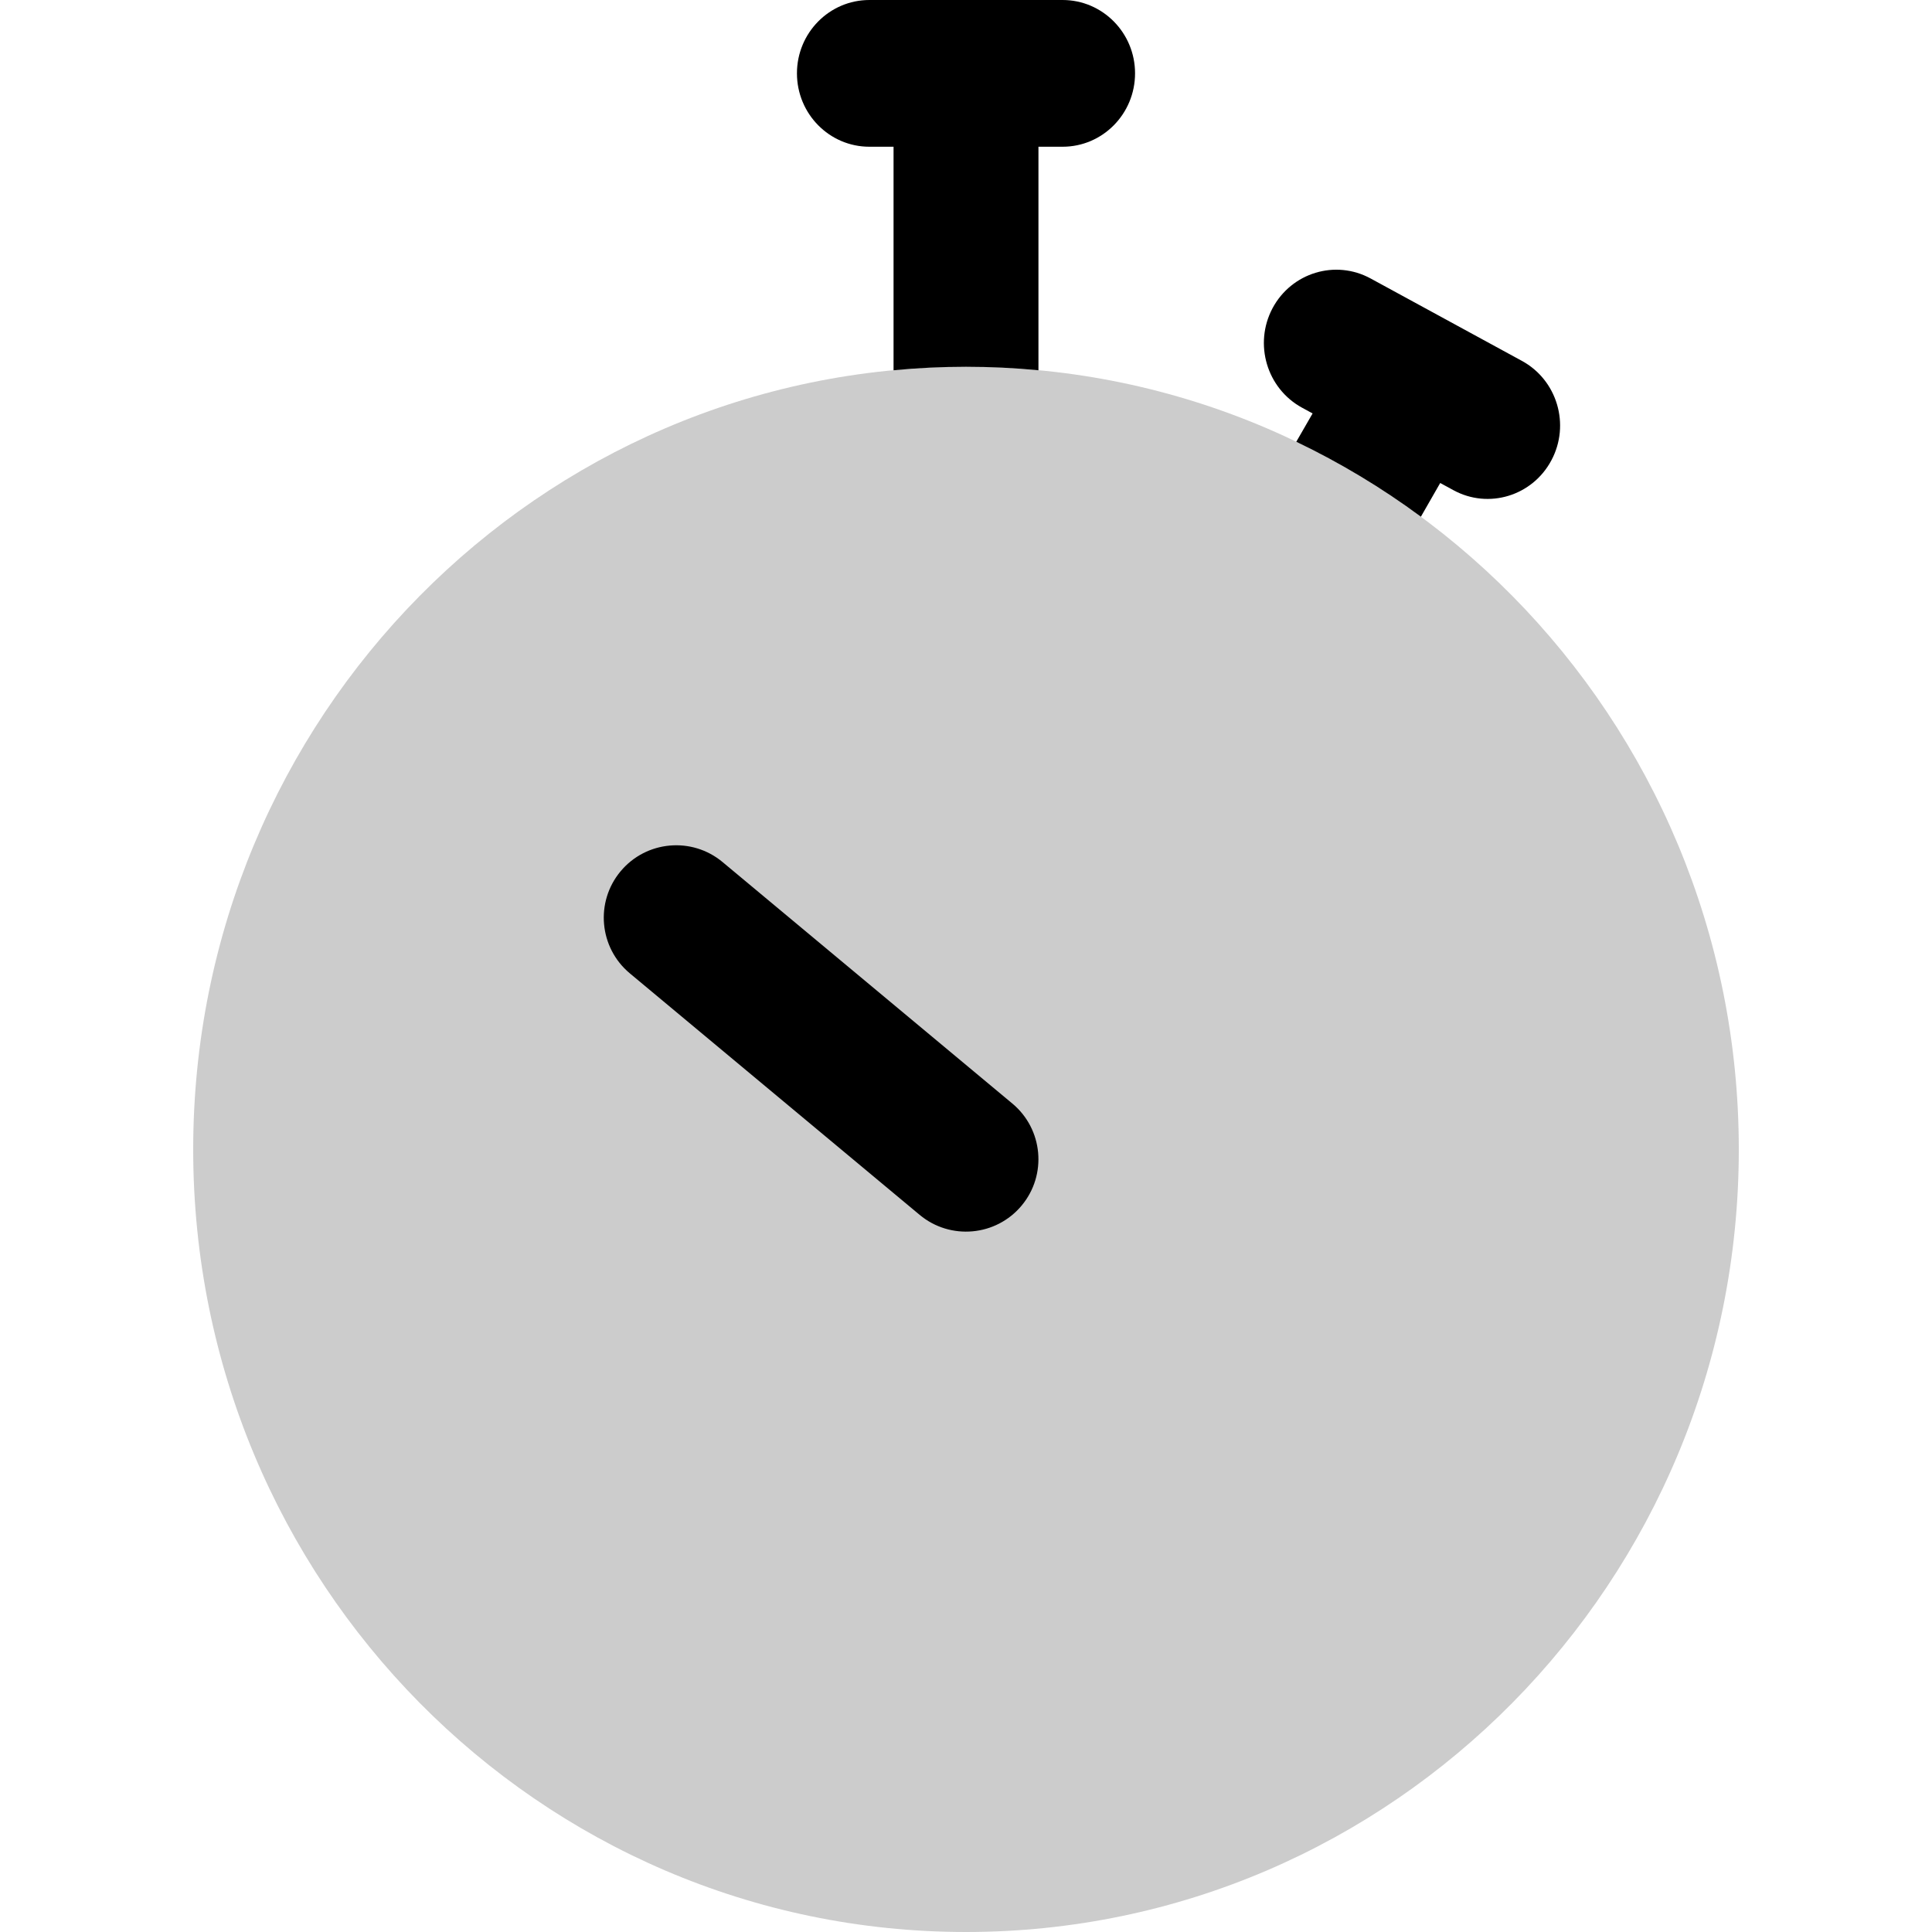 <svg width="20" height="20" viewBox="0 0 20 20" fill="currentColor" xmlns="http://www.w3.org/2000/svg">
  <path d="M18 11.899C18 16.373 14.418 20 10 20C5.582 20 2 16.373 2 11.899C2 7.425 5.582 3.797 10 3.797C14.418 3.797 18 7.425 18 11.899Z" fill="currentColor" fill-opacity="0.2" />
  <path d="M9 0C8.586 0 8.25 0.34 8.25 0.759C8.25 1.179 8.586 1.519 9 1.519H9.25V3.833C9.497 3.809 9.747 3.797 10 3.797C10.253 3.797 10.503 3.809 10.75 3.833V1.519H11C11.414 1.519 11.75 1.179 11.75 0.759C11.75 0.34 11.414 0 11 0H9Z" fill="currentColor" />
  <path d="M14.909 5L14.709 5.349C14.306 5.051 13.874 4.791 13.419 4.573L13.588 4.28L13.478 4.22C13.114 4.021 12.977 3.561 13.173 3.191C13.37 2.822 13.824 2.684 14.189 2.883L15.755 3.736C16.12 3.935 16.257 4.396 16.06 4.765C15.864 5.134 15.409 5.273 15.045 5.074L14.909 5Z" fill="currentColor" />
  <path d="M7.48 8.924C7.162 8.659 6.689 8.702 6.424 9.02C6.159 9.338 6.202 9.811 6.52 10.076L9.52 12.576C9.838 12.841 10.311 12.798 10.576 12.48C10.841 12.162 10.798 11.689 10.48 11.424L7.48 8.924Z" fill="currentColor" />
</svg>
